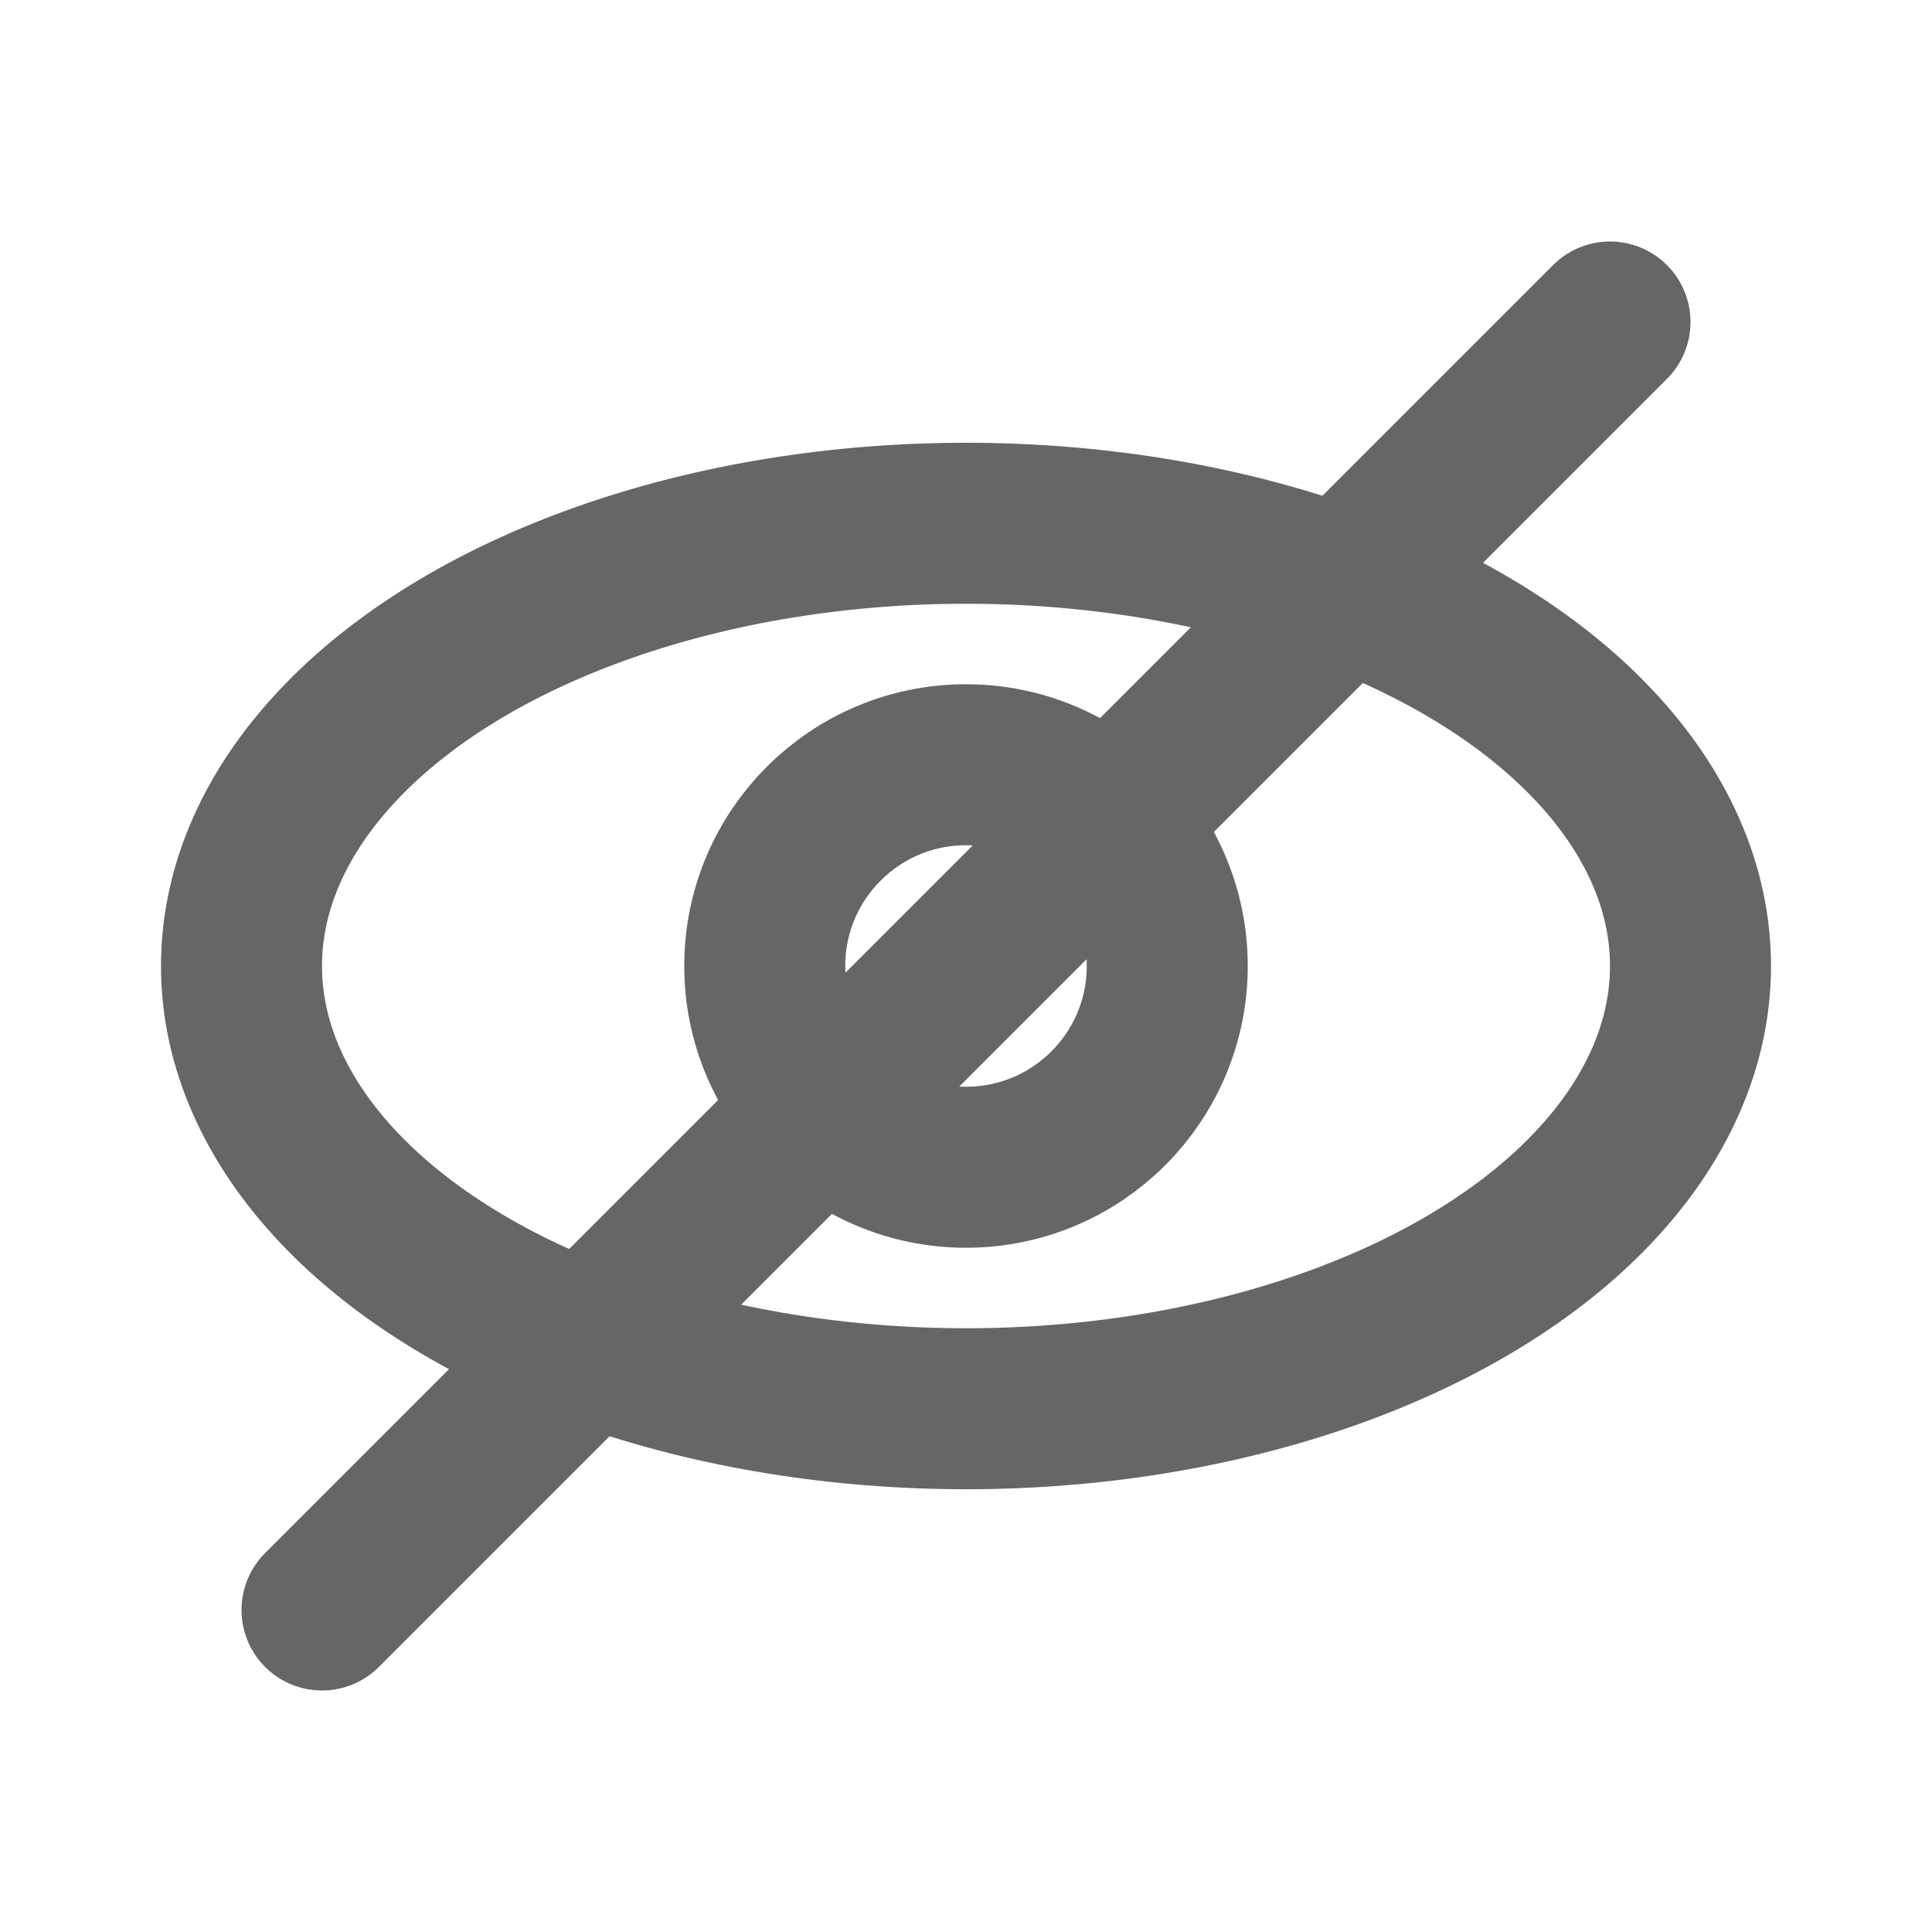 <svg width="24" height="24" viewBox="0 0 24 24" fill="none" stroke="#666" stroke-width="2" stroke-linecap="round" stroke-linejoin="round">
  <ellipse cx="12" cy="12" rx="9" ry="5.5" fill="none"/>
  <circle cx="12" cy="12" r="2.5" fill="none"/>
  <line x1="4" y1="20" x2="20" y2="4"/>
</svg>